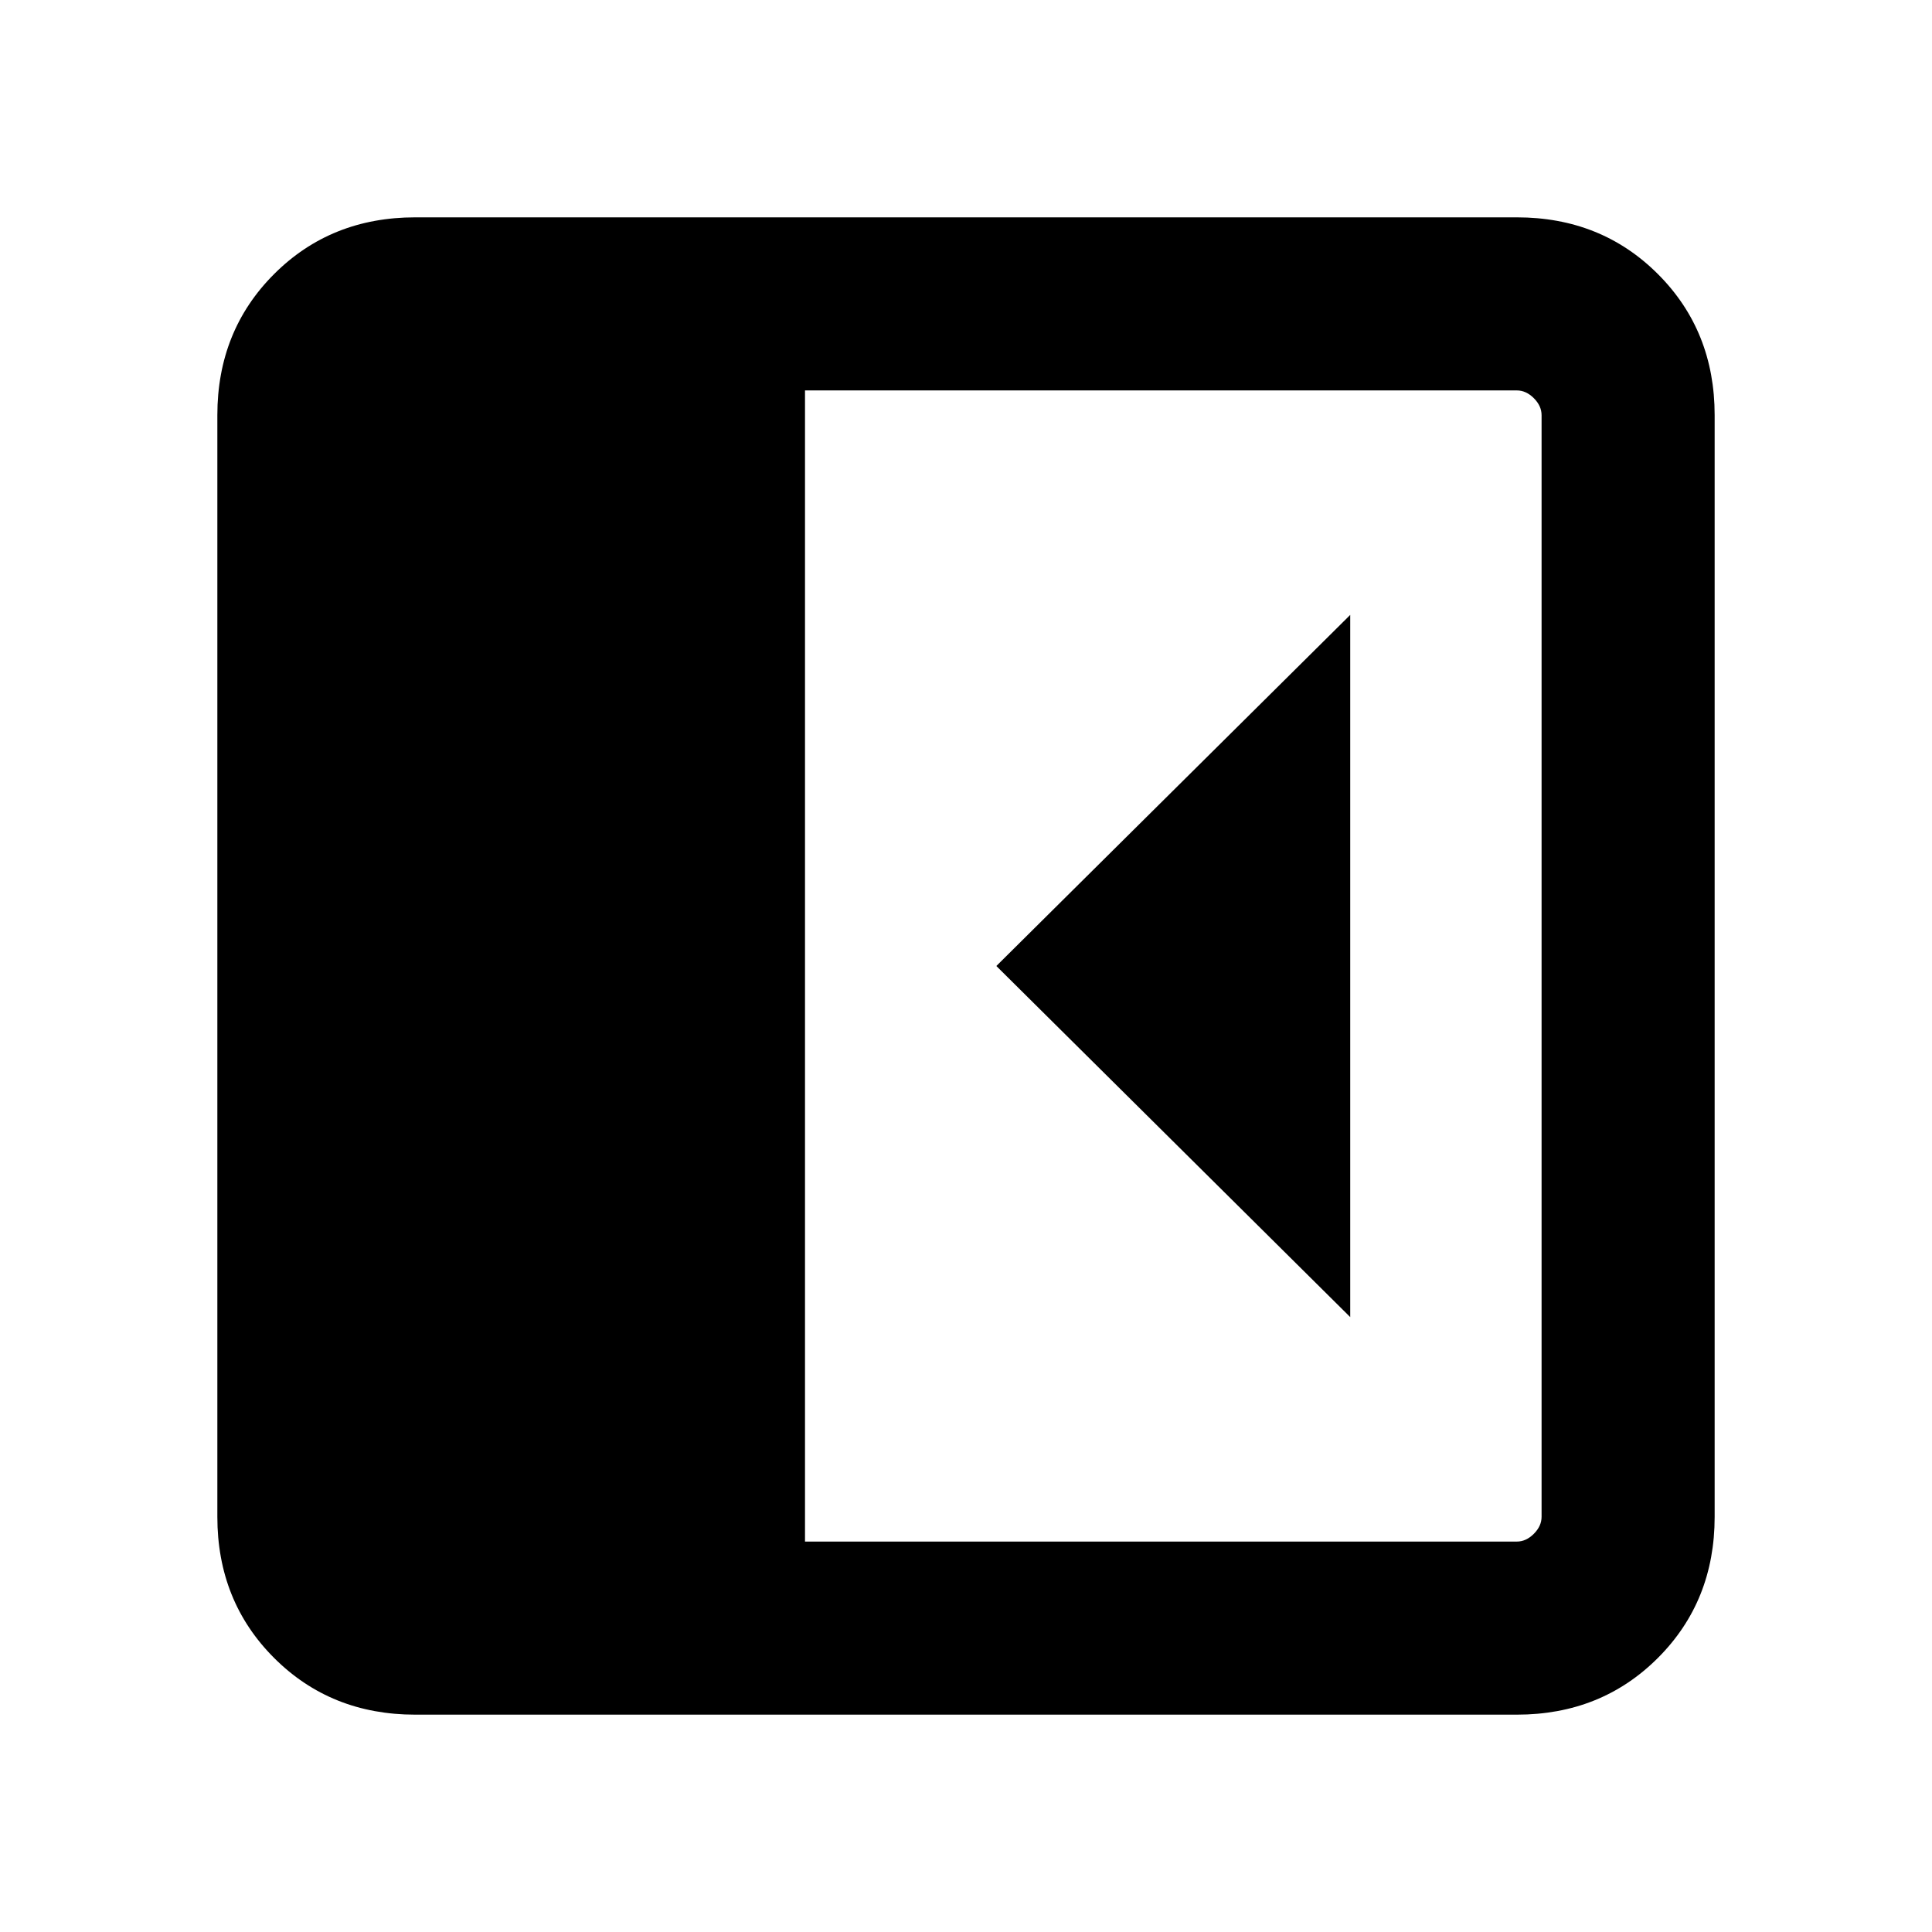 <svg xmlns="http://www.w3.org/2000/svg" height="24" viewBox="0 -960 960 960" width="24"><path d="M670.92-305.54v-348.92L495.08-480l175.84 174.46ZM206.31-108q-41.92 0-70.12-28.19Q108-164.39 108-206.31v-547.38q0-41.92 28.19-70.12Q164.39-852 206.31-852h547.38q41.92 0 70.12 28.19Q852-795.61 852-753.69v547.38q0 41.92-28.19 70.12Q795.61-108 753.69-108H206.31ZM400-194h353.69q4.62 0 8.46-3.85 3.85-3.84 3.85-8.46v-547.38q0-4.62-3.85-8.46-3.84-3.85-8.46-3.85H400v572Z"/></svg>
